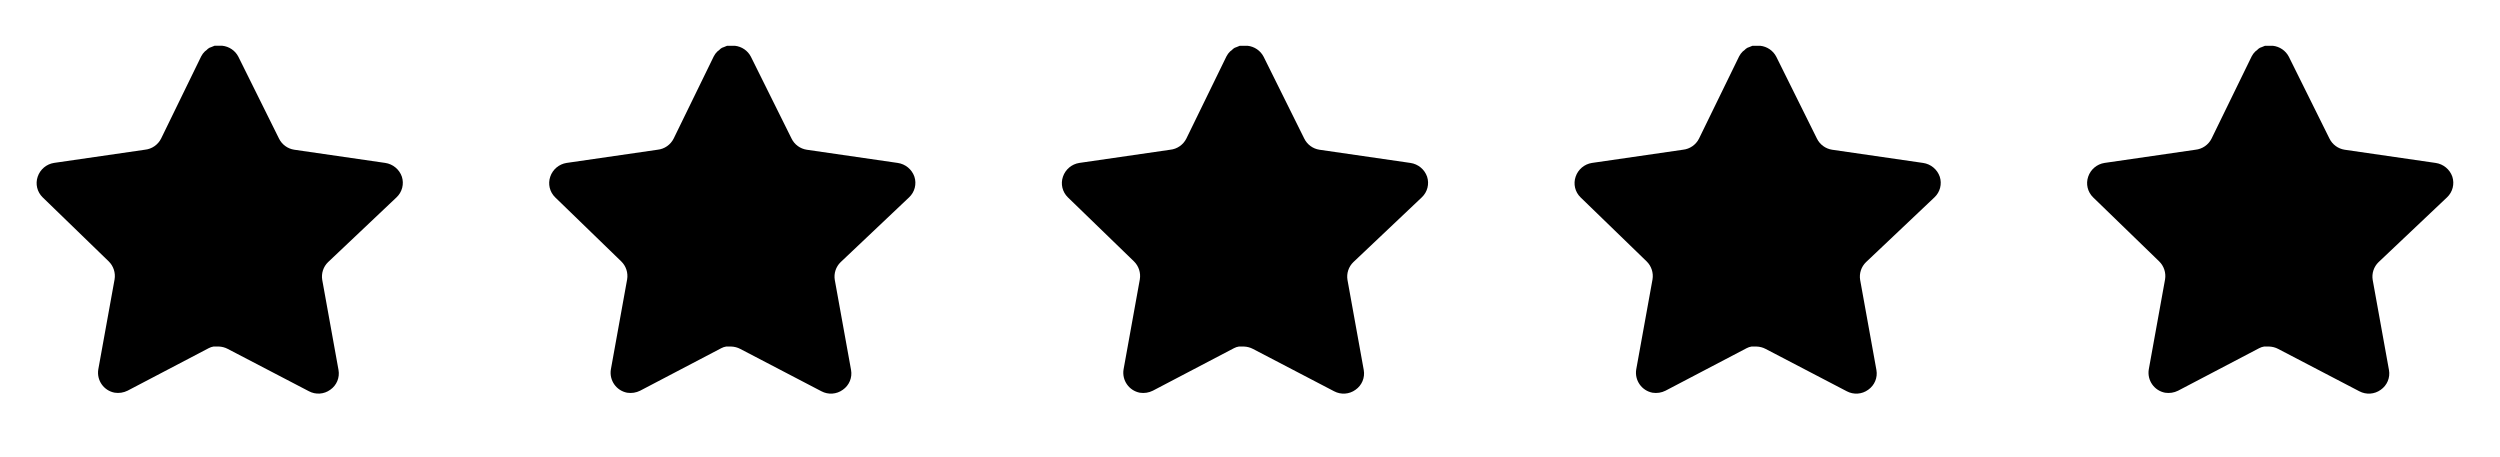 <svg width="104" height="19" viewBox="0 0 104 19" fill="none" xmlns="http://www.w3.org/2000/svg">
<path d="M13.647 10.905C13.45 11.096 13.36 11.373 13.405 11.644L14.082 15.391C14.139 15.709 14.005 16.03 13.739 16.214C13.478 16.404 13.132 16.427 12.848 16.274L9.475 14.515C9.357 14.453 9.227 14.419 9.094 14.415H8.887C8.816 14.426 8.746 14.449 8.682 14.484L5.308 16.252C5.141 16.335 4.952 16.365 4.767 16.335C4.316 16.25 4.015 15.821 4.089 15.367L4.767 11.62C4.812 11.347 4.721 11.069 4.524 10.875L1.774 8.209C1.544 7.986 1.464 7.651 1.569 7.348C1.671 7.047 1.932 6.827 2.246 6.777L6.031 6.228C6.319 6.198 6.572 6.023 6.702 5.764L8.369 2.345C8.409 2.268 8.46 2.198 8.522 2.139L8.59 2.086C8.626 2.046 8.667 2.013 8.713 1.987L8.796 1.956L8.925 1.903H9.246C9.532 1.933 9.785 2.104 9.916 2.36L11.606 5.764C11.728 6.013 11.965 6.186 12.238 6.228L16.024 6.777C16.343 6.823 16.611 7.044 16.717 7.348C16.817 7.654 16.73 7.989 16.496 8.209L13.647 10.905Z" fill="#F6B76F" style="fill:#F6B76F;fill:color(display-p3 0.965 0.718 0.435);fill-opacity:1;"/>
<path d="M34.97 10.906C34.772 11.097 34.682 11.374 34.727 11.645L35.404 15.392C35.461 15.71 35.327 16.031 35.061 16.215C34.801 16.405 34.454 16.428 34.17 16.276L30.797 14.516C30.68 14.454 30.549 14.42 30.416 14.416H30.21C30.138 14.427 30.068 14.45 30.004 14.485L26.63 16.253C26.463 16.337 26.274 16.366 26.089 16.337C25.638 16.251 25.338 15.822 25.412 15.368L26.089 11.621C26.134 11.348 26.044 11.07 25.846 10.876L23.096 8.21C22.866 7.987 22.786 7.652 22.891 7.349C22.993 7.048 23.254 6.828 23.568 6.778L27.354 6.229C27.642 6.199 27.894 6.024 28.024 5.765L29.692 2.346C29.731 2.269 29.782 2.199 29.844 2.14L29.913 2.087C29.948 2.047 29.989 2.014 30.035 1.988L30.118 1.957L30.248 1.904H30.568C30.855 1.934 31.107 2.105 31.238 2.361L32.929 5.765C33.05 6.014 33.287 6.187 33.561 6.229L37.346 6.778C37.666 6.824 37.933 7.045 38.039 7.349C38.139 7.655 38.053 7.99 37.818 8.21L34.97 10.906Z" fill="#F6B76F" style="fill:#F6B76F;fill:color(display-p3 0.965 0.718 0.435);fill-opacity:1;"/>
<path d="M56.298 10.906C56.101 11.097 56.01 11.374 56.055 11.645L56.732 15.392C56.789 15.71 56.655 16.031 56.389 16.215C56.129 16.405 55.782 16.428 55.498 16.276L52.125 14.516C52.008 14.454 51.877 14.42 51.744 14.416H51.538C51.466 14.427 51.396 14.45 51.332 14.485L47.958 16.253C47.791 16.337 47.602 16.366 47.417 16.337C46.967 16.251 46.666 15.822 46.74 15.368L47.417 11.621C47.462 11.348 47.372 11.07 47.175 10.876L44.424 8.21C44.194 7.987 44.114 7.652 44.219 7.349C44.322 7.048 44.582 6.828 44.897 6.778L48.682 6.229C48.97 6.199 49.222 6.024 49.352 5.765L51.02 2.346C51.059 2.269 51.111 2.199 51.172 2.14L51.241 2.087C51.276 2.047 51.318 2.014 51.363 1.988L51.446 1.957L51.576 1.904H51.897C52.183 1.934 52.435 2.105 52.567 2.361L54.257 5.765C54.379 6.014 54.615 6.187 54.889 6.229L58.674 6.778C58.994 6.824 59.261 7.045 59.367 7.349C59.467 7.655 59.381 7.99 59.146 8.21L56.298 10.906Z" fill="#F6B76F" style="fill:#F6B76F;fill:color(display-p3 0.965 0.718 0.435);fill-opacity:1;"/>
<path d="M77.625 10.906C77.428 11.097 77.337 11.374 77.382 11.645L78.059 15.392C78.116 15.71 77.982 16.031 77.716 16.215C77.456 16.405 77.109 16.428 76.825 16.276L73.452 14.516C73.335 14.454 73.205 14.42 73.071 14.416H72.865C72.793 14.427 72.723 14.45 72.659 14.485L69.285 16.253C69.118 16.337 68.93 16.366 68.745 16.337C68.294 16.251 67.993 15.822 68.067 15.368L68.745 11.621C68.79 11.348 68.699 11.07 68.502 10.876L65.751 8.21C65.521 7.987 65.442 7.652 65.547 7.349C65.649 7.048 65.909 6.828 66.224 6.778L70.009 6.229C70.297 6.199 70.55 6.024 70.679 5.765L72.347 2.346C72.387 2.269 72.438 2.199 72.499 2.14L72.568 2.087C72.604 2.047 72.645 2.014 72.691 1.988L72.773 1.957L72.903 1.904H73.224C73.51 1.934 73.762 2.105 73.894 2.361L75.584 5.765C75.706 6.014 75.943 6.187 76.216 6.229L80.001 6.778C80.321 6.824 80.588 7.045 80.694 7.349C80.794 7.655 80.708 7.99 80.473 8.21L77.625 10.906Z" fill="#F6B76F" style="fill:#F6B76F;fill:color(display-p3 0.965 0.718 0.435);fill-opacity:1;"/>
<path d="M98.947 10.906C98.75 11.097 98.659 11.374 98.704 11.645L99.381 15.392C99.439 15.71 99.304 16.031 99.039 16.215C98.778 16.405 98.432 16.428 98.147 16.276L94.774 14.516C94.657 14.454 94.527 14.42 94.394 14.416H94.187C94.116 14.427 94.046 14.45 93.981 14.485L90.608 16.253C90.441 16.337 90.252 16.366 90.067 16.337C89.616 16.251 89.315 15.822 89.389 15.368L90.067 11.621C90.112 11.348 90.021 11.07 89.824 10.876L87.074 8.21C86.844 7.987 86.764 7.652 86.869 7.349C86.971 7.048 87.231 6.828 87.546 6.778L91.331 6.229C91.619 6.199 91.872 6.024 92.001 5.765L93.669 2.346C93.709 2.269 93.76 2.199 93.822 2.14L93.89 2.087C93.926 2.047 93.967 2.014 94.013 1.988L94.096 1.957L94.225 1.904H94.546C94.832 1.934 95.084 2.105 95.216 2.361L96.906 5.765C97.028 6.014 97.265 6.187 97.538 6.229L101.323 6.778C101.643 6.824 101.911 7.045 102.017 7.349C102.116 7.655 102.03 7.99 101.796 8.21L98.947 10.906Z" fill="#F6B76F" style="fill:#F6B76F;fill:color(display-p3 0.965 0.718 0.435);fill-opacity:1;"/>
</svg>
